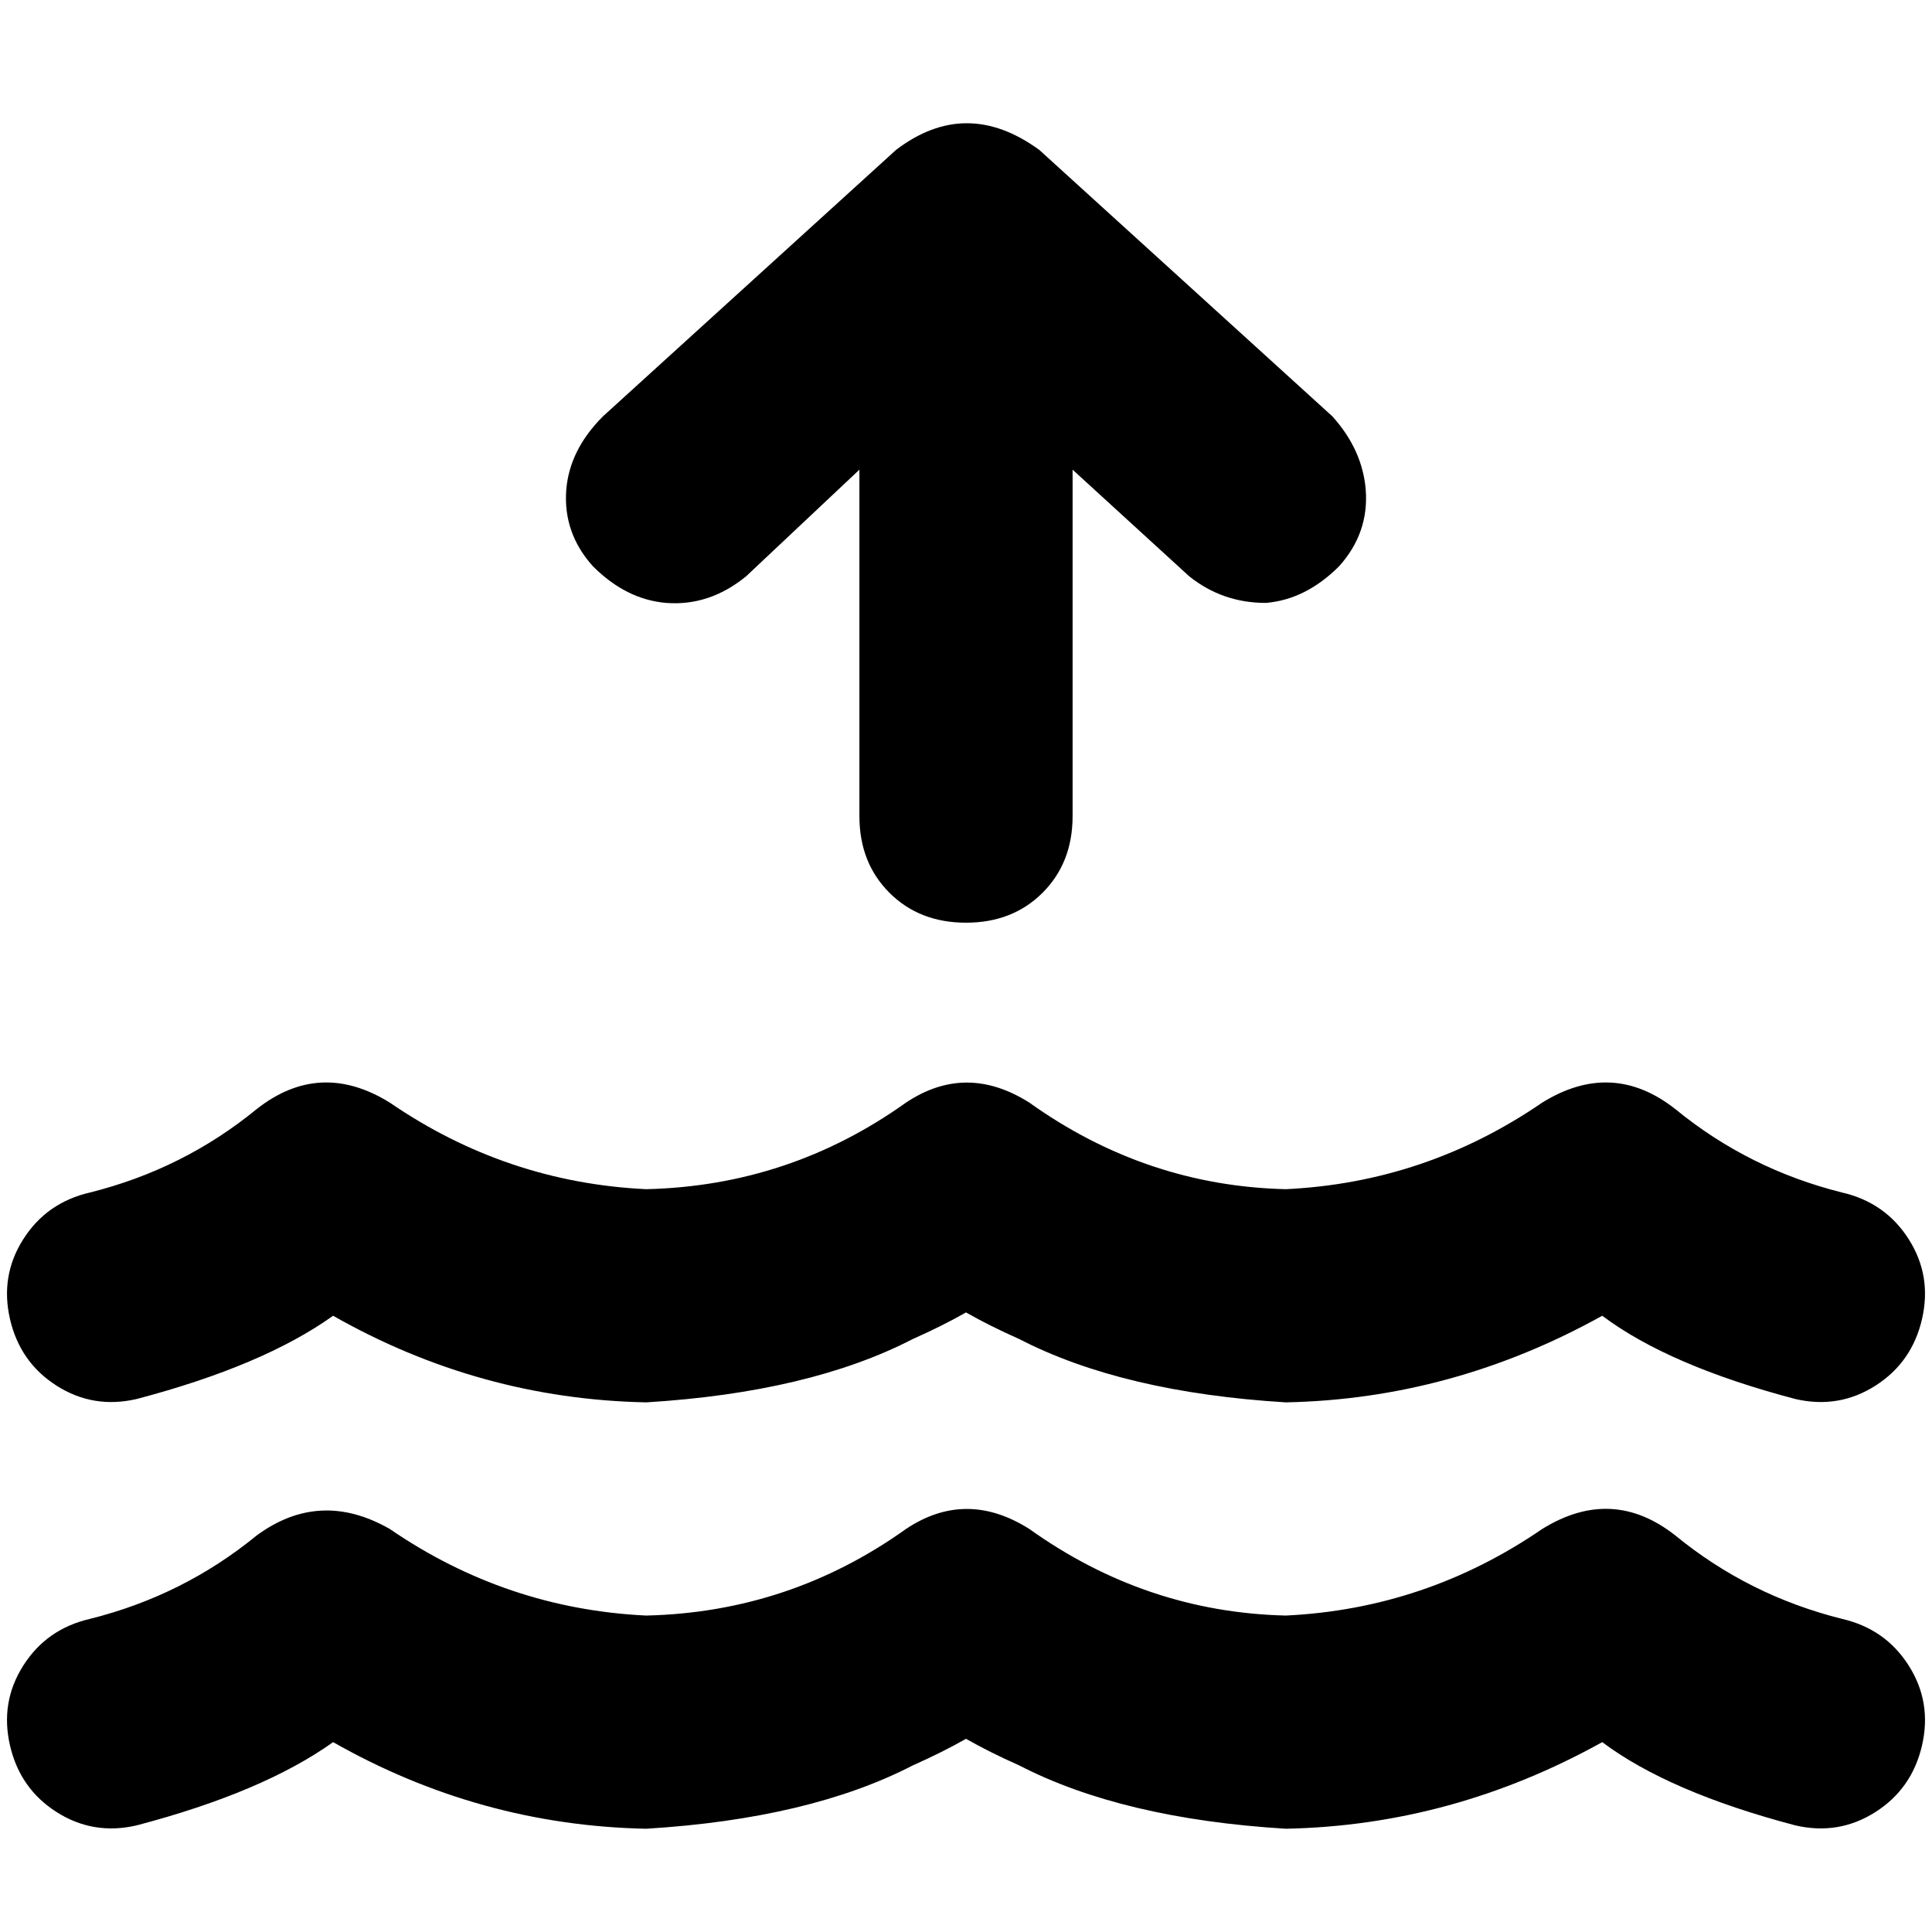 <svg xmlns="http://www.w3.org/2000/svg" viewBox="0 0 512 512">
  <path d="M 315.145 152.717 L 284.248 124.469 L 315.145 152.717 L 284.248 124.469 L 284.248 216.276 L 284.248 216.276 Q 284.248 228.634 276.303 236.579 Q 268.359 244.524 256 244.524 Q 243.641 244.524 235.697 236.579 Q 227.752 228.634 227.752 216.276 L 227.752 124.469 L 227.752 124.469 L 197.738 152.717 L 197.738 152.717 Q 188.028 160.662 176.552 159.779 Q 165.959 158.897 157.131 150.069 Q 149.186 141.241 150.069 129.766 Q 150.952 119.172 159.779 110.345 L 237.462 39.724 L 237.462 39.724 Q 256 25.6 275.421 39.724 L 353.103 110.345 L 353.103 110.345 Q 361.048 119.172 361.931 129.766 Q 362.814 141.241 354.869 150.069 Q 346.041 158.897 335.448 159.779 Q 323.972 159.779 315.145 152.717 L 315.145 152.717 Z M 240.11 292.193 Q 256 281.6 272.772 292.193 Q 303.669 314.262 340.745 315.145 Q 377.821 313.379 408.717 292.193 L 408.717 292.193 L 408.717 292.193 Q 427.255 280.717 444.028 293.959 Q 463.448 309.848 488.166 316.028 Q 499.641 318.676 505.821 328.386 Q 512 338.097 509.352 349.572 Q 506.703 361.048 496.993 367.228 Q 487.283 373.407 475.807 370.759 Q 442.262 361.931 424.607 348.69 Q 384.883 370.759 340.745 371.641 Q 297.49 368.993 270.124 354.869 Q 262.179 351.338 256 347.807 Q 249.821 351.338 241.876 354.869 Q 214.51 368.993 171.255 371.641 Q 127.117 370.759 88.276 348.69 Q 69.738 361.931 36.193 370.759 Q 24.717 373.407 15.007 367.228 Q 5.297 361.048 2.648 349.572 Q 0 338.097 6.179 328.386 Q 12.359 318.676 23.834 316.028 Q 48.552 309.848 67.972 293.959 Q 84.745 280.717 103.283 292.193 L 103.283 292.193 L 103.283 292.193 Q 134.179 313.379 171.255 315.145 Q 209.214 314.262 240.11 292.193 L 240.11 292.193 Z M 272.772 405.186 Q 303.669 427.255 340.745 428.138 Q 377.821 426.372 408.717 405.186 L 408.717 405.186 L 408.717 405.186 Q 427.255 393.71 444.028 406.952 Q 463.448 422.841 488.166 429.021 Q 499.641 431.669 505.821 441.379 Q 512 451.09 509.352 462.566 Q 506.703 474.041 496.993 480.221 Q 487.283 486.4 475.807 483.752 Q 442.262 474.924 424.607 461.683 Q 384.883 483.752 340.745 484.635 Q 297.49 481.986 270.124 467.862 Q 262.179 464.331 256 460.8 Q 249.821 464.331 241.876 467.862 Q 214.51 481.986 171.255 484.635 Q 127.117 483.752 88.276 461.683 Q 69.738 474.924 36.193 483.752 Q 24.717 486.4 15.007 480.221 Q 5.297 474.041 2.648 462.566 Q 0 451.09 6.179 441.379 Q 12.359 431.669 23.834 429.021 Q 48.552 422.841 67.972 406.952 Q 84.745 394.593 103.283 405.186 L 103.283 405.186 L 103.283 405.186 Q 134.179 426.372 171.255 428.138 Q 209.214 427.255 240.11 405.186 Q 256 394.593 272.772 405.186 L 272.772 405.186 Z" />
</svg>